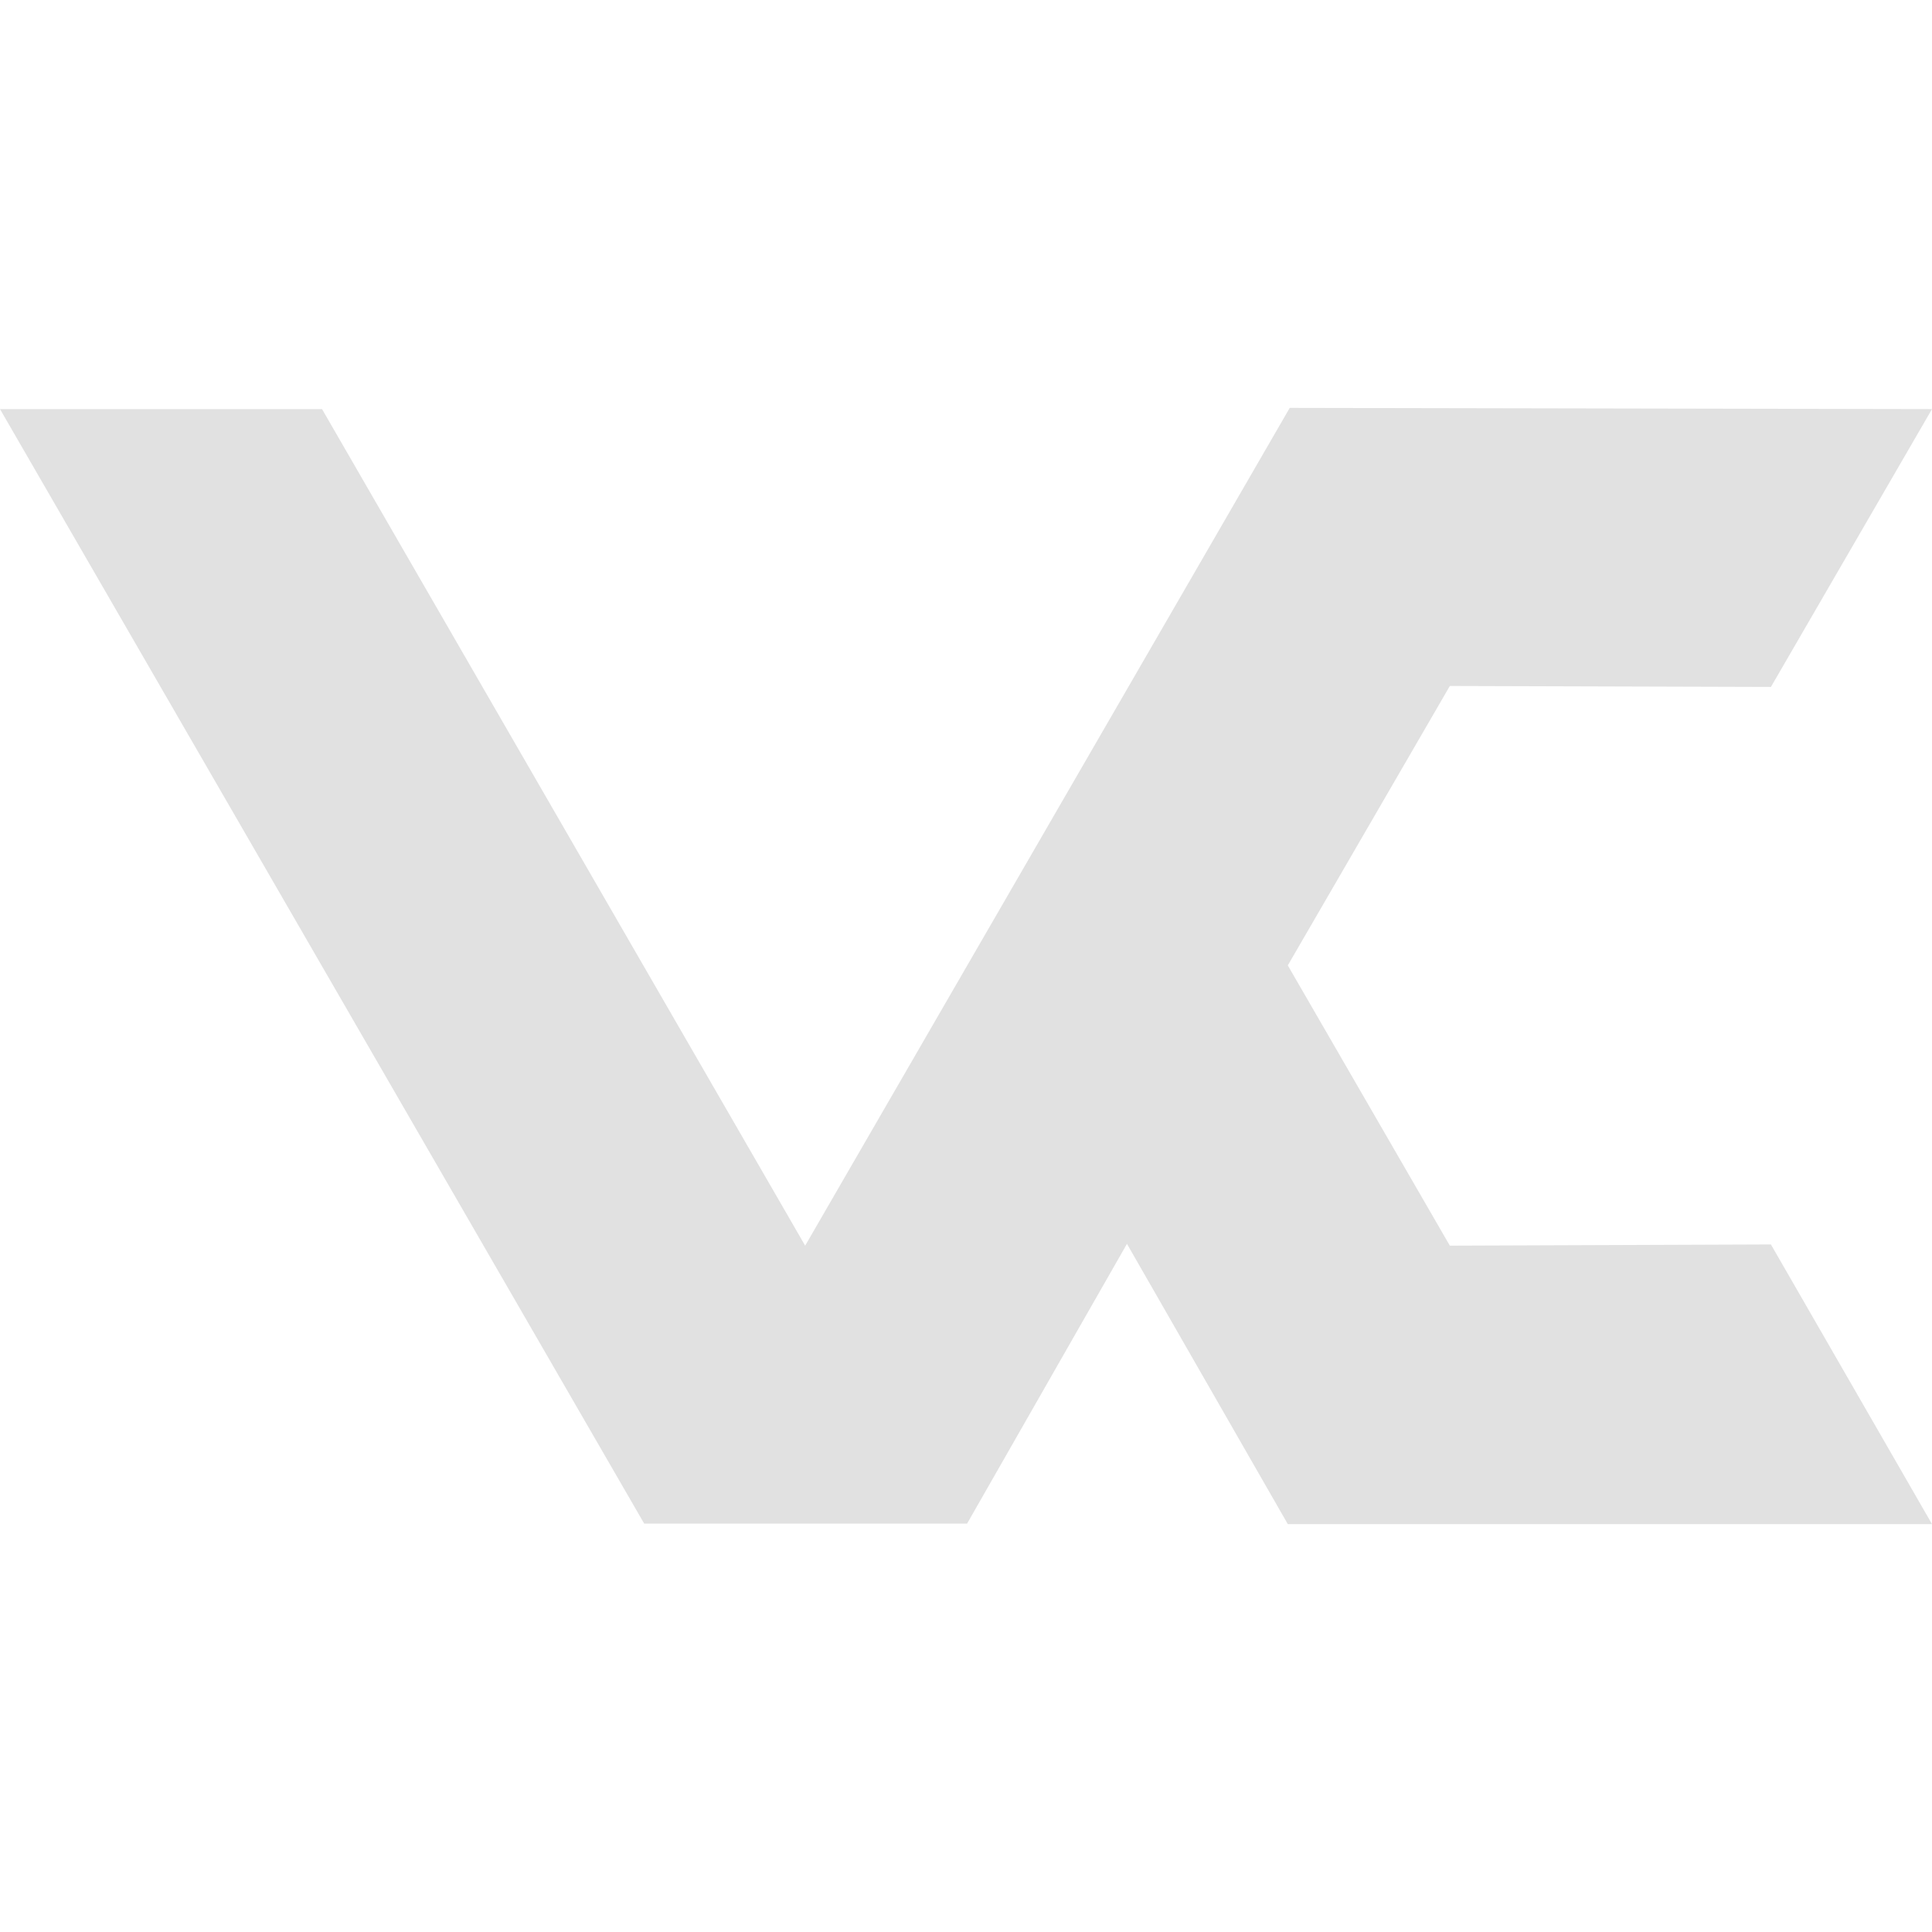 <svg xmlns="http://www.w3.org/2000/svg" style="isolation:isolate" width="16" height="16" version="1.1" id="svg59339"><defs id="defs59335"><style id="current-color-scheme" type="text/css"/></defs><path d="M0 3.388h2.667l4.001 6.928 4.013-6.938 5.319.01-1.334 2.301-2.659-.008-1.342 2.314 1.342 2.321 2.659-.01L16 12.622h-5.335l-1.332-2.321-1.324 2.317H5.335L0 3.388z" fill="currentColor" color="#e1e1e1" id="path59337"/></svg>